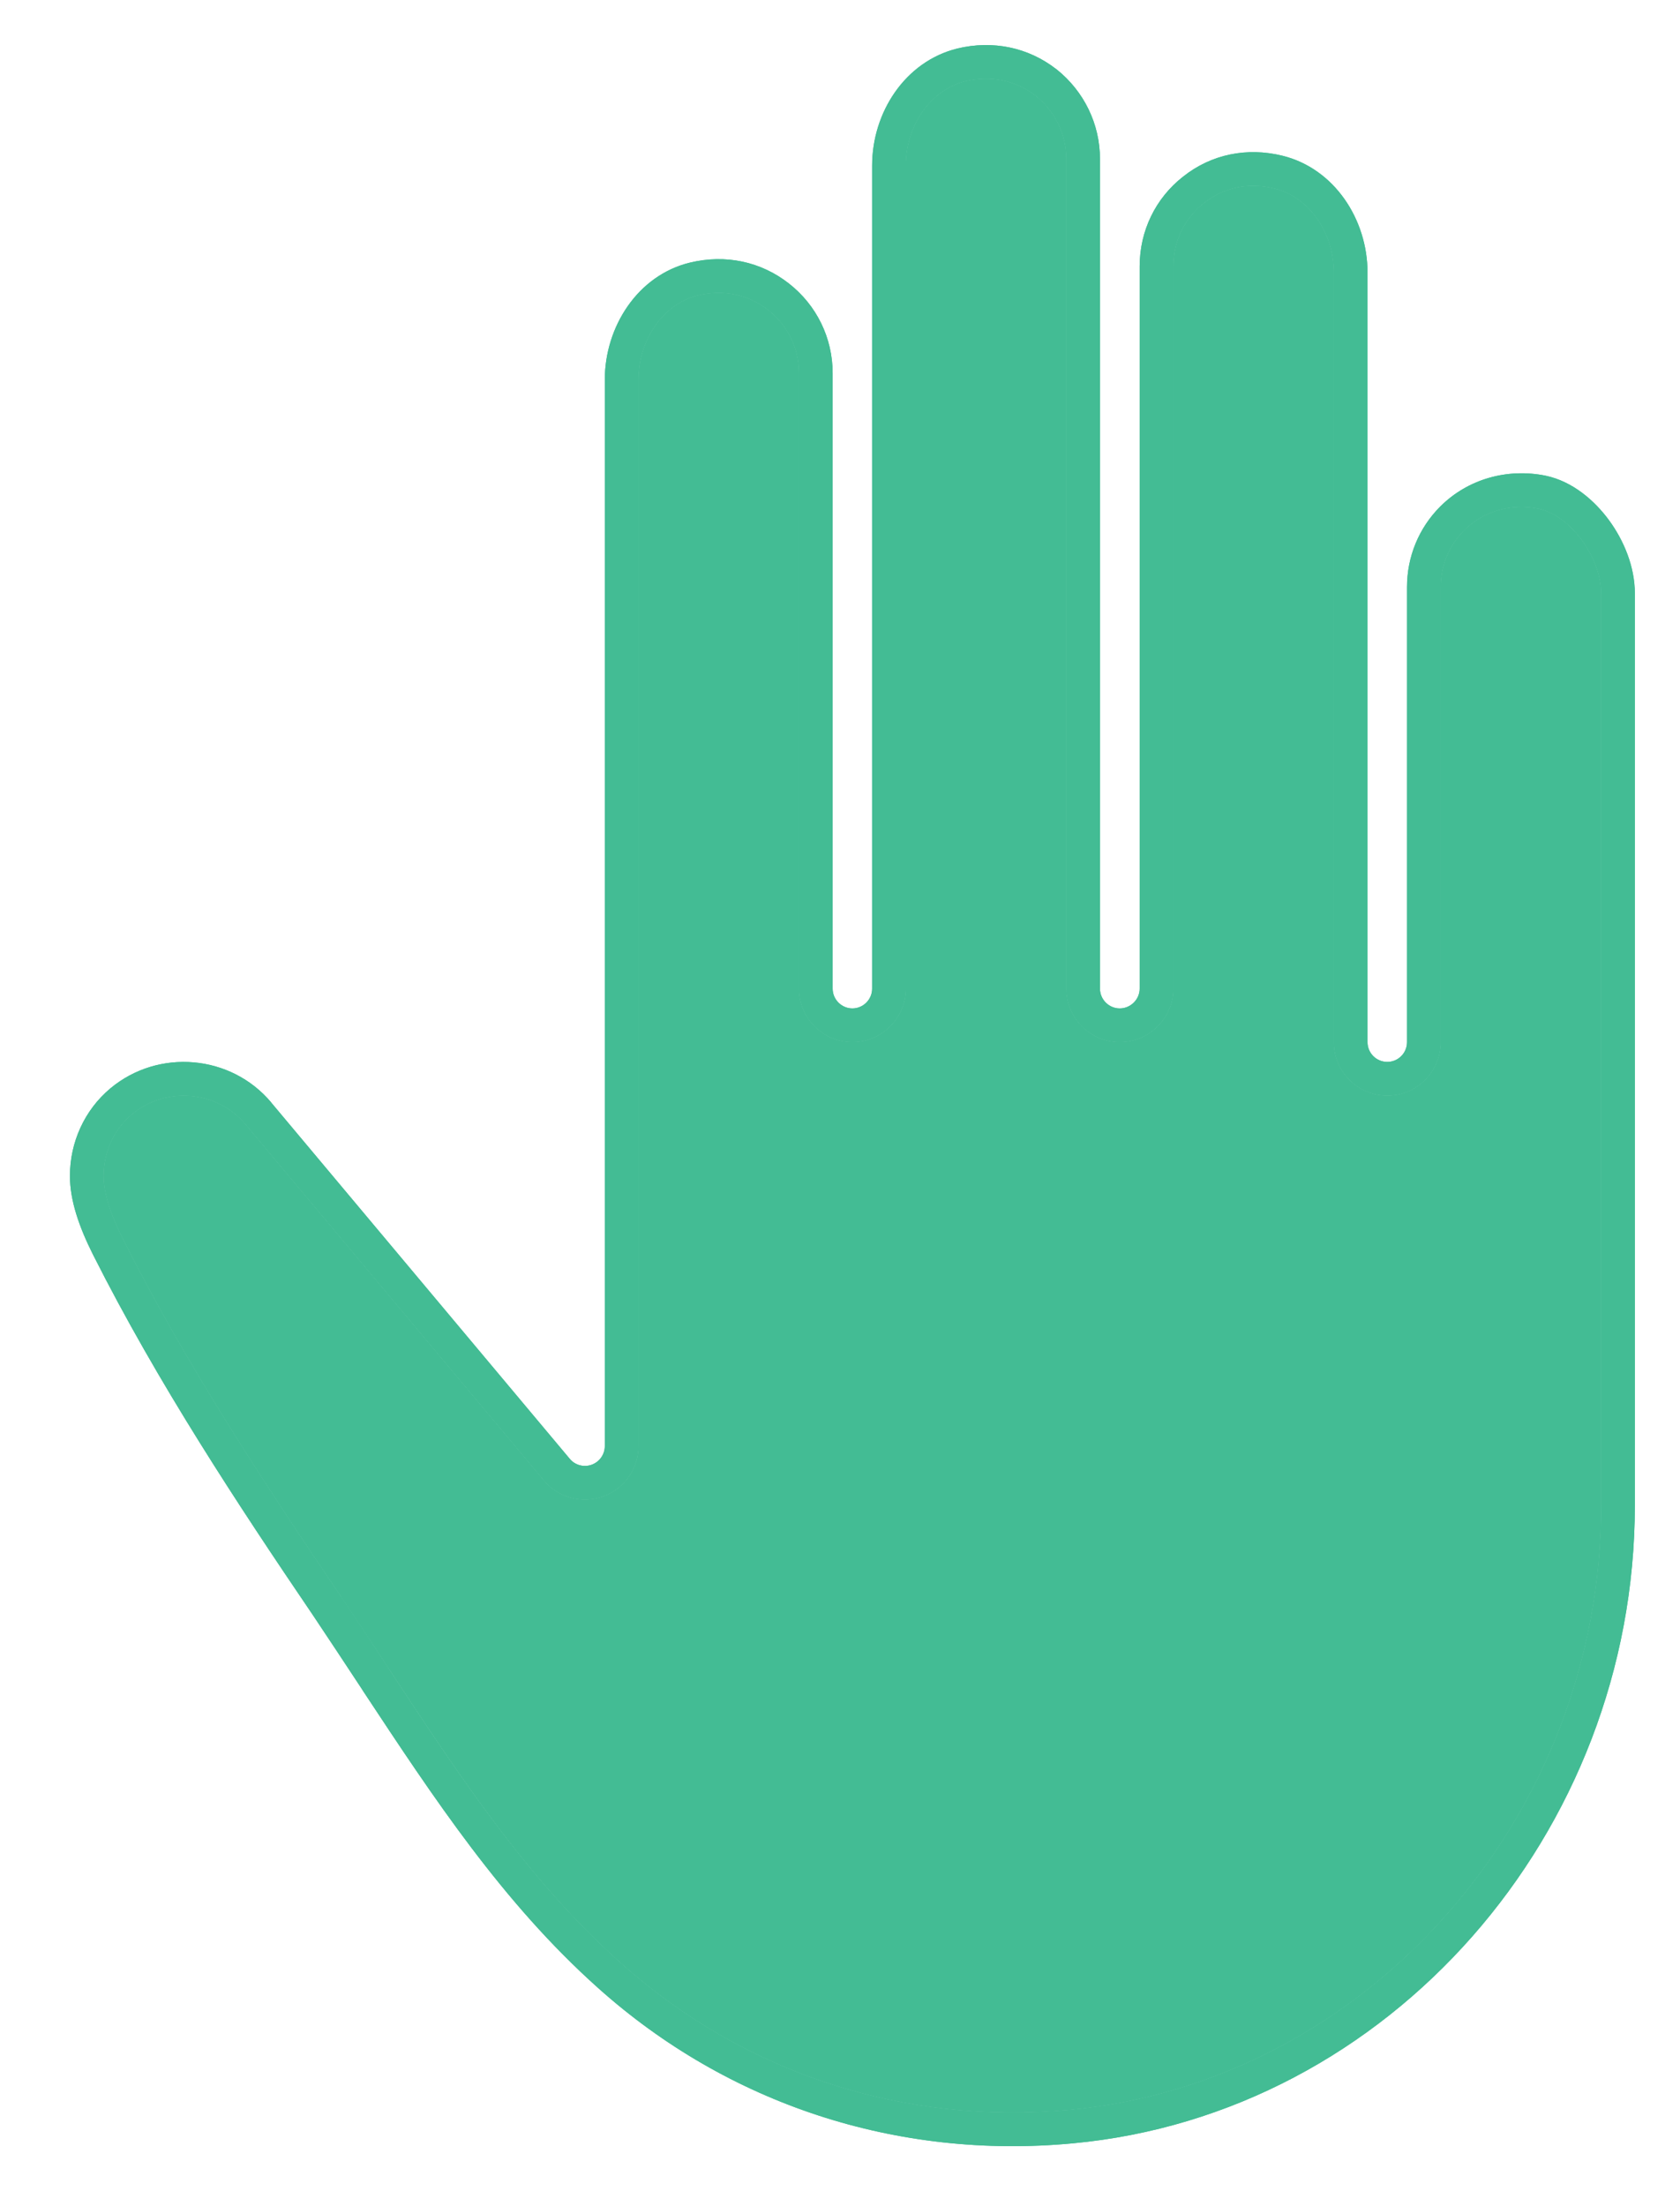 <svg _ngcontent-vyv-c420="" width="16" height="21" viewBox="0 0 16 21" fill="none" xmlns="http://www.w3.org/2000/svg" class="ng-star-inserted"><path _ngcontent-vyv-c420="" d="M15.249 14.329C15.249 17.293 13.026 19.819 10.187 20.083C8.601 20.23 7.08 19.732 5.91 18.683C5.026 17.894 4.387 16.92 3.706 15.889C3.557 15.66 3.402 15.429 3.248 15.198C2.53 14.139 1.779 13.001 1.173 11.798C1.047 11.548 0.987 11.351 0.987 11.193C0.987 10.966 1.085 10.75 1.257 10.607C1.58 10.337 2.067 10.38 2.337 10.701L5.18 14.092C5.317 14.257 5.544 14.317 5.745 14.244C5.946 14.171 6.081 13.979 6.081 13.765V3.615C6.081 3.23 6.319 2.892 6.646 2.812C6.892 2.752 7.127 2.804 7.316 2.951C7.502 3.097 7.609 3.315 7.609 3.553V9.411C7.609 9.691 7.838 9.92 8.118 9.92C8.398 9.92 8.627 9.691 8.627 9.411V1.576C8.627 1.191 8.865 0.855 9.194 0.773C9.438 0.716 9.676 0.765 9.864 0.912C10.048 1.06 10.155 1.278 10.155 1.514V9.411C10.155 9.691 10.384 9.92 10.664 9.92C10.944 9.92 11.175 9.691 11.175 9.411V2.534C11.175 2.297 11.28 2.079 11.466 1.933C11.655 1.783 11.892 1.734 12.136 1.794C12.463 1.873 12.703 2.209 12.703 2.594V9.92C12.703 10.2 12.93 10.429 13.212 10.429C13.495 10.429 13.721 10.2 13.721 9.92V5.589C13.721 5.384 13.8 5.192 13.944 5.048C14.128 4.864 14.393 4.789 14.656 4.843C14.956 4.907 15.249 5.307 15.249 5.649V14.329Z" fill="#43BC94"></path><path _ngcontent-vyv-c420="" fill-rule="evenodd" clip-rule="evenodd" d="M5.18 14.092C5.317 14.257 5.544 14.317 5.745 14.244C5.946 14.171 6.081 13.979 6.081 13.765V3.615C6.081 3.23 6.319 2.892 6.646 2.812C6.892 2.752 7.127 2.804 7.316 2.951C7.502 3.097 7.609 3.315 7.609 3.553V9.411C7.609 9.691 7.838 9.92 8.118 9.92C8.398 9.92 8.627 9.691 8.627 9.411V1.576C8.627 1.191 8.865 0.855 9.194 0.773C9.438 0.716 9.676 0.765 9.864 0.912C10.048 1.06 10.155 1.278 10.155 1.514V9.411C10.155 9.691 10.384 9.92 10.664 9.92C10.944 9.92 11.175 9.691 11.175 9.411V2.534C11.175 2.297 11.28 2.079 11.466 1.933C11.655 1.783 11.892 1.734 12.136 1.794C12.463 1.873 12.703 2.209 12.703 2.594V9.92C12.703 10.2 12.93 10.429 13.212 10.429C13.495 10.429 13.721 10.2 13.721 9.92V5.589C13.721 5.384 13.8 5.192 13.944 5.048C14.128 4.864 14.393 4.789 14.656 4.843C14.956 4.907 15.249 5.307 15.249 5.649V14.329C15.249 17.293 13.026 19.819 10.187 20.083C8.601 20.23 7.08 19.732 5.91 18.683C5.032 17.899 4.395 16.934 3.72 15.911L3.706 15.889C3.557 15.66 3.403 15.429 3.249 15.198L3.248 15.198C2.53 14.139 1.779 13.001 1.173 11.798C1.047 11.548 0.987 11.351 0.987 11.193C0.987 10.966 1.085 10.75 1.257 10.607C1.58 10.337 2.067 10.38 2.337 10.701L5.18 14.092ZM0.886 11.943C0.752 11.676 0.666 11.426 0.666 11.193C0.666 10.874 0.804 10.567 1.05 10.361L1.051 10.36C1.509 9.978 2.199 10.037 2.583 10.494L2.583 10.495L5.427 13.887C5.476 13.946 5.56 13.97 5.636 13.942C5.71 13.915 5.76 13.844 5.76 13.765V3.615C5.76 3.112 6.072 2.621 6.57 2.5C6.909 2.418 7.246 2.489 7.514 2.699C7.777 2.905 7.93 3.216 7.93 3.553V9.411C7.93 9.514 8.015 9.599 8.118 9.599C8.221 9.599 8.306 9.514 8.306 9.411V1.576C8.306 1.071 8.619 0.585 9.117 0.462L9.12 0.461C9.454 0.382 9.792 0.449 10.062 0.66L10.063 0.661L10.065 0.662C10.323 0.869 10.476 1.179 10.476 1.514V9.411C10.476 9.514 10.561 9.599 10.664 9.599C10.769 9.599 10.854 9.512 10.854 9.411V2.534C10.854 2.2 11.003 1.888 11.268 1.681C11.537 1.467 11.877 1.4 12.212 1.482C12.708 1.603 13.024 2.089 13.024 2.594V9.92C13.024 10.024 13.108 10.108 13.212 10.108C13.316 10.108 13.4 10.024 13.4 9.92V5.589C13.4 5.3 13.512 5.026 13.717 4.821C13.982 4.557 14.358 4.455 14.72 4.528L14.722 4.529L14.724 4.529C14.977 4.583 15.186 4.764 15.324 4.952C15.464 5.143 15.57 5.393 15.57 5.649V14.329C15.57 17.448 13.231 20.123 10.216 20.402C8.544 20.558 6.934 20.031 5.696 18.923C4.787 18.111 4.131 17.115 3.463 16.104L3.438 16.065C3.289 15.838 3.136 15.608 2.982 15.377C2.263 14.318 1.502 13.165 0.886 11.943Z" fill="#43BC94"></path><svg _ngcontent-vyv-c420="" width="16" height="21" viewBox="0 0 16 21" fill="none" xmlns="http://www.w3.org/2000/svg" class="ng-star-inserted"><path _ngcontent-vyv-c420="" d="M15.249 14.329C15.249 17.293 13.026 19.819 10.187 20.083C8.601 20.23 7.08 19.732 5.91 18.683C5.026 17.894 4.387 16.92 3.706 15.889C3.557 15.66 3.402 15.429 3.248 15.198C2.53 14.139 1.779 13.001 1.173 11.798C1.047 11.548 0.987 11.351 0.987 11.193C0.987 10.966 1.085 10.75 1.257 10.607C1.58 10.337 2.067 10.38 2.337 10.701L5.18 14.092C5.317 14.257 5.544 14.317 5.745 14.244C5.946 14.171 6.081 13.979 6.081 13.765V3.615C6.081 3.23 6.319 2.892 6.646 2.812C6.892 2.752 7.127 2.804 7.316 2.951C7.502 3.097 7.609 3.315 7.609 3.553V9.411C7.609 9.691 7.838 9.92 8.118 9.92C8.398 9.92 8.627 9.691 8.627 9.411V1.576C8.627 1.191 8.865 0.855 9.194 0.773C9.438 0.716 9.676 0.765 9.864 0.912C10.048 1.06 10.155 1.278 10.155 1.514V9.411C10.155 9.691 10.384 9.92 10.664 9.92C10.944 9.92 11.175 9.691 11.175 9.411V2.534C11.175 2.297 11.28 2.079 11.466 1.933C11.655 1.783 11.892 1.734 12.136 1.794C12.463 1.873 12.703 2.209 12.703 2.594V9.92C12.703 10.2 12.93 10.429 13.212 10.429C13.495 10.429 13.721 10.2 13.721 9.92V5.589C13.721 5.384 13.8 5.192 13.944 5.048C14.128 4.864 14.393 4.789 14.656 4.843C14.956 4.907 15.249 5.307 15.249 5.649V14.329Z" fill="#43BC94"></path><path _ngcontent-vyv-c420="" fill-rule="evenodd" clip-rule="evenodd" d="M5.18 14.092C5.317 14.257 5.544 14.317 5.745 14.244C5.946 14.171 6.081 13.979 6.081 13.765V3.615C6.081 3.23 6.319 2.892 6.646 2.812C6.892 2.752 7.127 2.804 7.316 2.951C7.502 3.097 7.609 3.315 7.609 3.553V9.411C7.609 9.691 7.838 9.92 8.118 9.92C8.398 9.92 8.627 9.691 8.627 9.411V1.576C8.627 1.191 8.865 0.855 9.194 0.773C9.438 0.716 9.676 0.765 9.864 0.912C10.048 1.06 10.155 1.278 10.155 1.514V9.411C10.155 9.691 10.384 9.92 10.664 9.92C10.944 9.92 11.175 9.691 11.175 9.411V2.534C11.175 2.297 11.28 2.079 11.466 1.933C11.655 1.783 11.892 1.734 12.136 1.794C12.463 1.873 12.703 2.209 12.703 2.594V9.92C12.703 10.2 12.93 10.429 13.212 10.429C13.495 10.429 13.721 10.2 13.721 9.92V5.589C13.721 5.384 13.8 5.192 13.944 5.048C14.128 4.864 14.393 4.789 14.656 4.843C14.956 4.907 15.249 5.307 15.249 5.649V14.329C15.249 17.293 13.026 19.819 10.187 20.083C8.601 20.23 7.08 19.732 5.91 18.683C5.032 17.899 4.395 16.934 3.72 15.911L3.706 15.889C3.557 15.66 3.403 15.429 3.249 15.198L3.248 15.198C2.53 14.139 1.779 13.001 1.173 11.798C1.047 11.548 0.987 11.351 0.987 11.193C0.987 10.966 1.085 10.75 1.257 10.607C1.58 10.337 2.067 10.38 2.337 10.701L5.18 14.092ZM0.886 11.943C0.752 11.676 0.666 11.426 0.666 11.193C0.666 10.874 0.804 10.567 1.05 10.361L1.051 10.36C1.509 9.978 2.199 10.037 2.583 10.494L2.583 10.495L5.427 13.887C5.476 13.946 5.56 13.97 5.636 13.942C5.71 13.915 5.76 13.844 5.76 13.765V3.615C5.76 3.112 6.072 2.621 6.57 2.5C6.909 2.418 7.246 2.489 7.514 2.699C7.777 2.905 7.93 3.216 7.93 3.553V9.411C7.93 9.514 8.015 9.599 8.118 9.599C8.221 9.599 8.306 9.514 8.306 9.411V1.576C8.306 1.071 8.619 0.585 9.117 0.462L9.12 0.461C9.454 0.382 9.792 0.449 10.062 0.66L10.063 0.661L10.065 0.662C10.323 0.869 10.476 1.179 10.476 1.514V9.411C10.476 9.514 10.561 9.599 10.664 9.599C10.769 9.599 10.854 9.512 10.854 9.411V2.534C10.854 2.2 11.003 1.888 11.268 1.681C11.537 1.467 11.877 1.4 12.212 1.482C12.708 1.603 13.024 2.089 13.024 2.594V9.92C13.024 10.024 13.108 10.108 13.212 10.108C13.316 10.108 13.4 10.024 13.4 9.92V5.589C13.4 5.3 13.512 5.026 13.717 4.821C13.982 4.557 14.358 4.455 14.72 4.528L14.722 4.529L14.724 4.529C14.977 4.583 15.186 4.764 15.324 4.952C15.464 5.143 15.57 5.393 15.57 5.649V14.329C15.57 17.448 13.231 20.123 10.216 20.402C8.544 20.558 6.934 20.031 5.696 18.923C4.787 18.111 4.131 17.115 3.463 16.104L3.438 16.065C3.289 15.838 3.136 15.608 2.982 15.377C2.263 14.318 1.502 13.165 0.886 11.943Z" fill="#43BC94"></path></svg></svg>